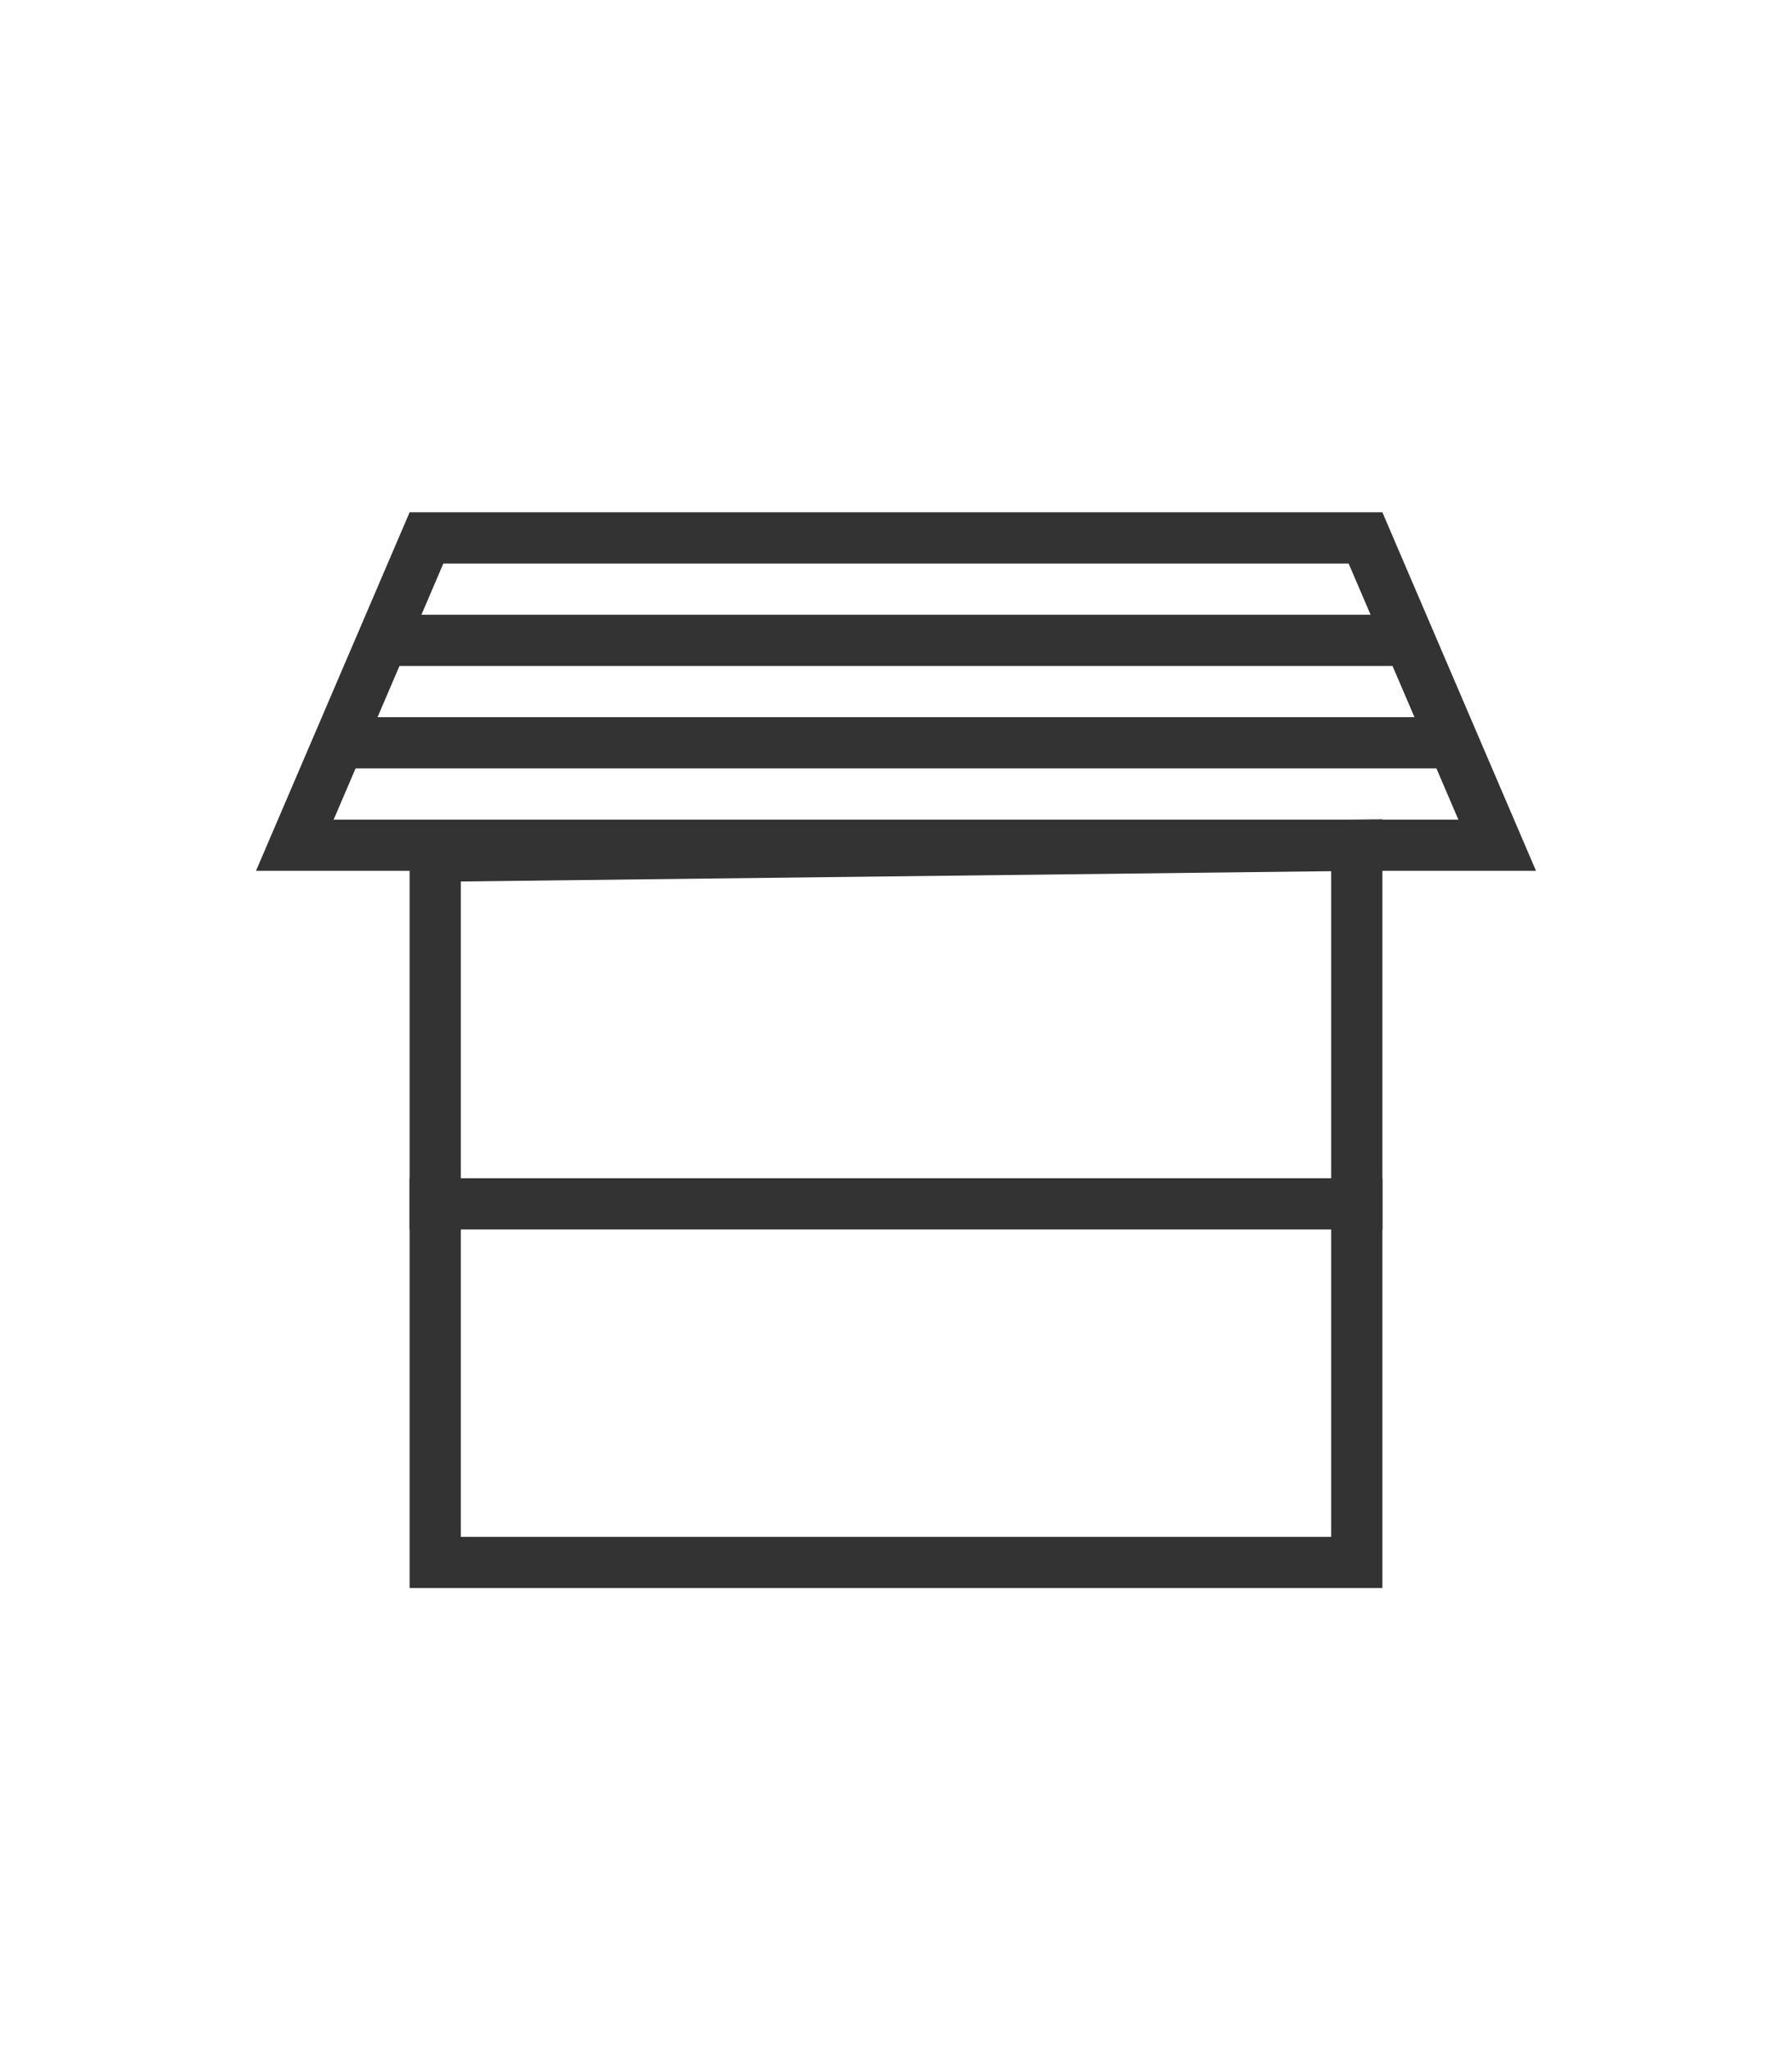 <?xml version="1.0" encoding="UTF-8"?>
<svg width="35px" height="40px" viewBox="0 0 35 40" version="1.1" xmlns="http://www.w3.org/2000/svg" xmlns:xlink="http://www.w3.org/1999/xlink">
    <!-- Generator: Sketch 47.1 (45422) - http://www.bohemiancoding.com/sketch -->
    <title>Markt Icon</title>
    <desc>Created with Sketch.</desc>
    <defs></defs>
    <g id="Symbols" stroke="none" stroke-width="1" fill="none" fill-rule="evenodd">
        <g id="Markt-Icon" stroke="#333333">
            <g id="Markt-stand" transform="translate(5, 10)">
                <path d="M5.5,4.5 L5.5,22.5 C9.833,22.5 10,22.5 12.5,22.5 L14.568,22.5 L17.143,22.5 C18.171,22.5 18.35,22.5 19.287,22.5 L19.5,4.5 L5.5,4.5 Z" id="Rectangle-6" transform="translate(12.5, 13.5) scale(1, -1) rotate(90) translate(-12.5, -13.5) "></path>
                <path d="M3.33,0.5 L0.758,6.5 L24.242,6.5 L21.67,0.5 L3.33,0.5 Z" id="Rectangle-7"></path>
                <path d="M3,2.5 L22,2.5" id="Line" stroke-linecap="square"></path>
                <path d="M2,4.5 L23,4.5" id="Line-2" stroke-linecap="square"></path>
                <path d="M3.5,13.5 L21.5,13.5" id="Line-3" stroke-linecap="square"></path>
            </g>
        </g>
    </g>
</svg>